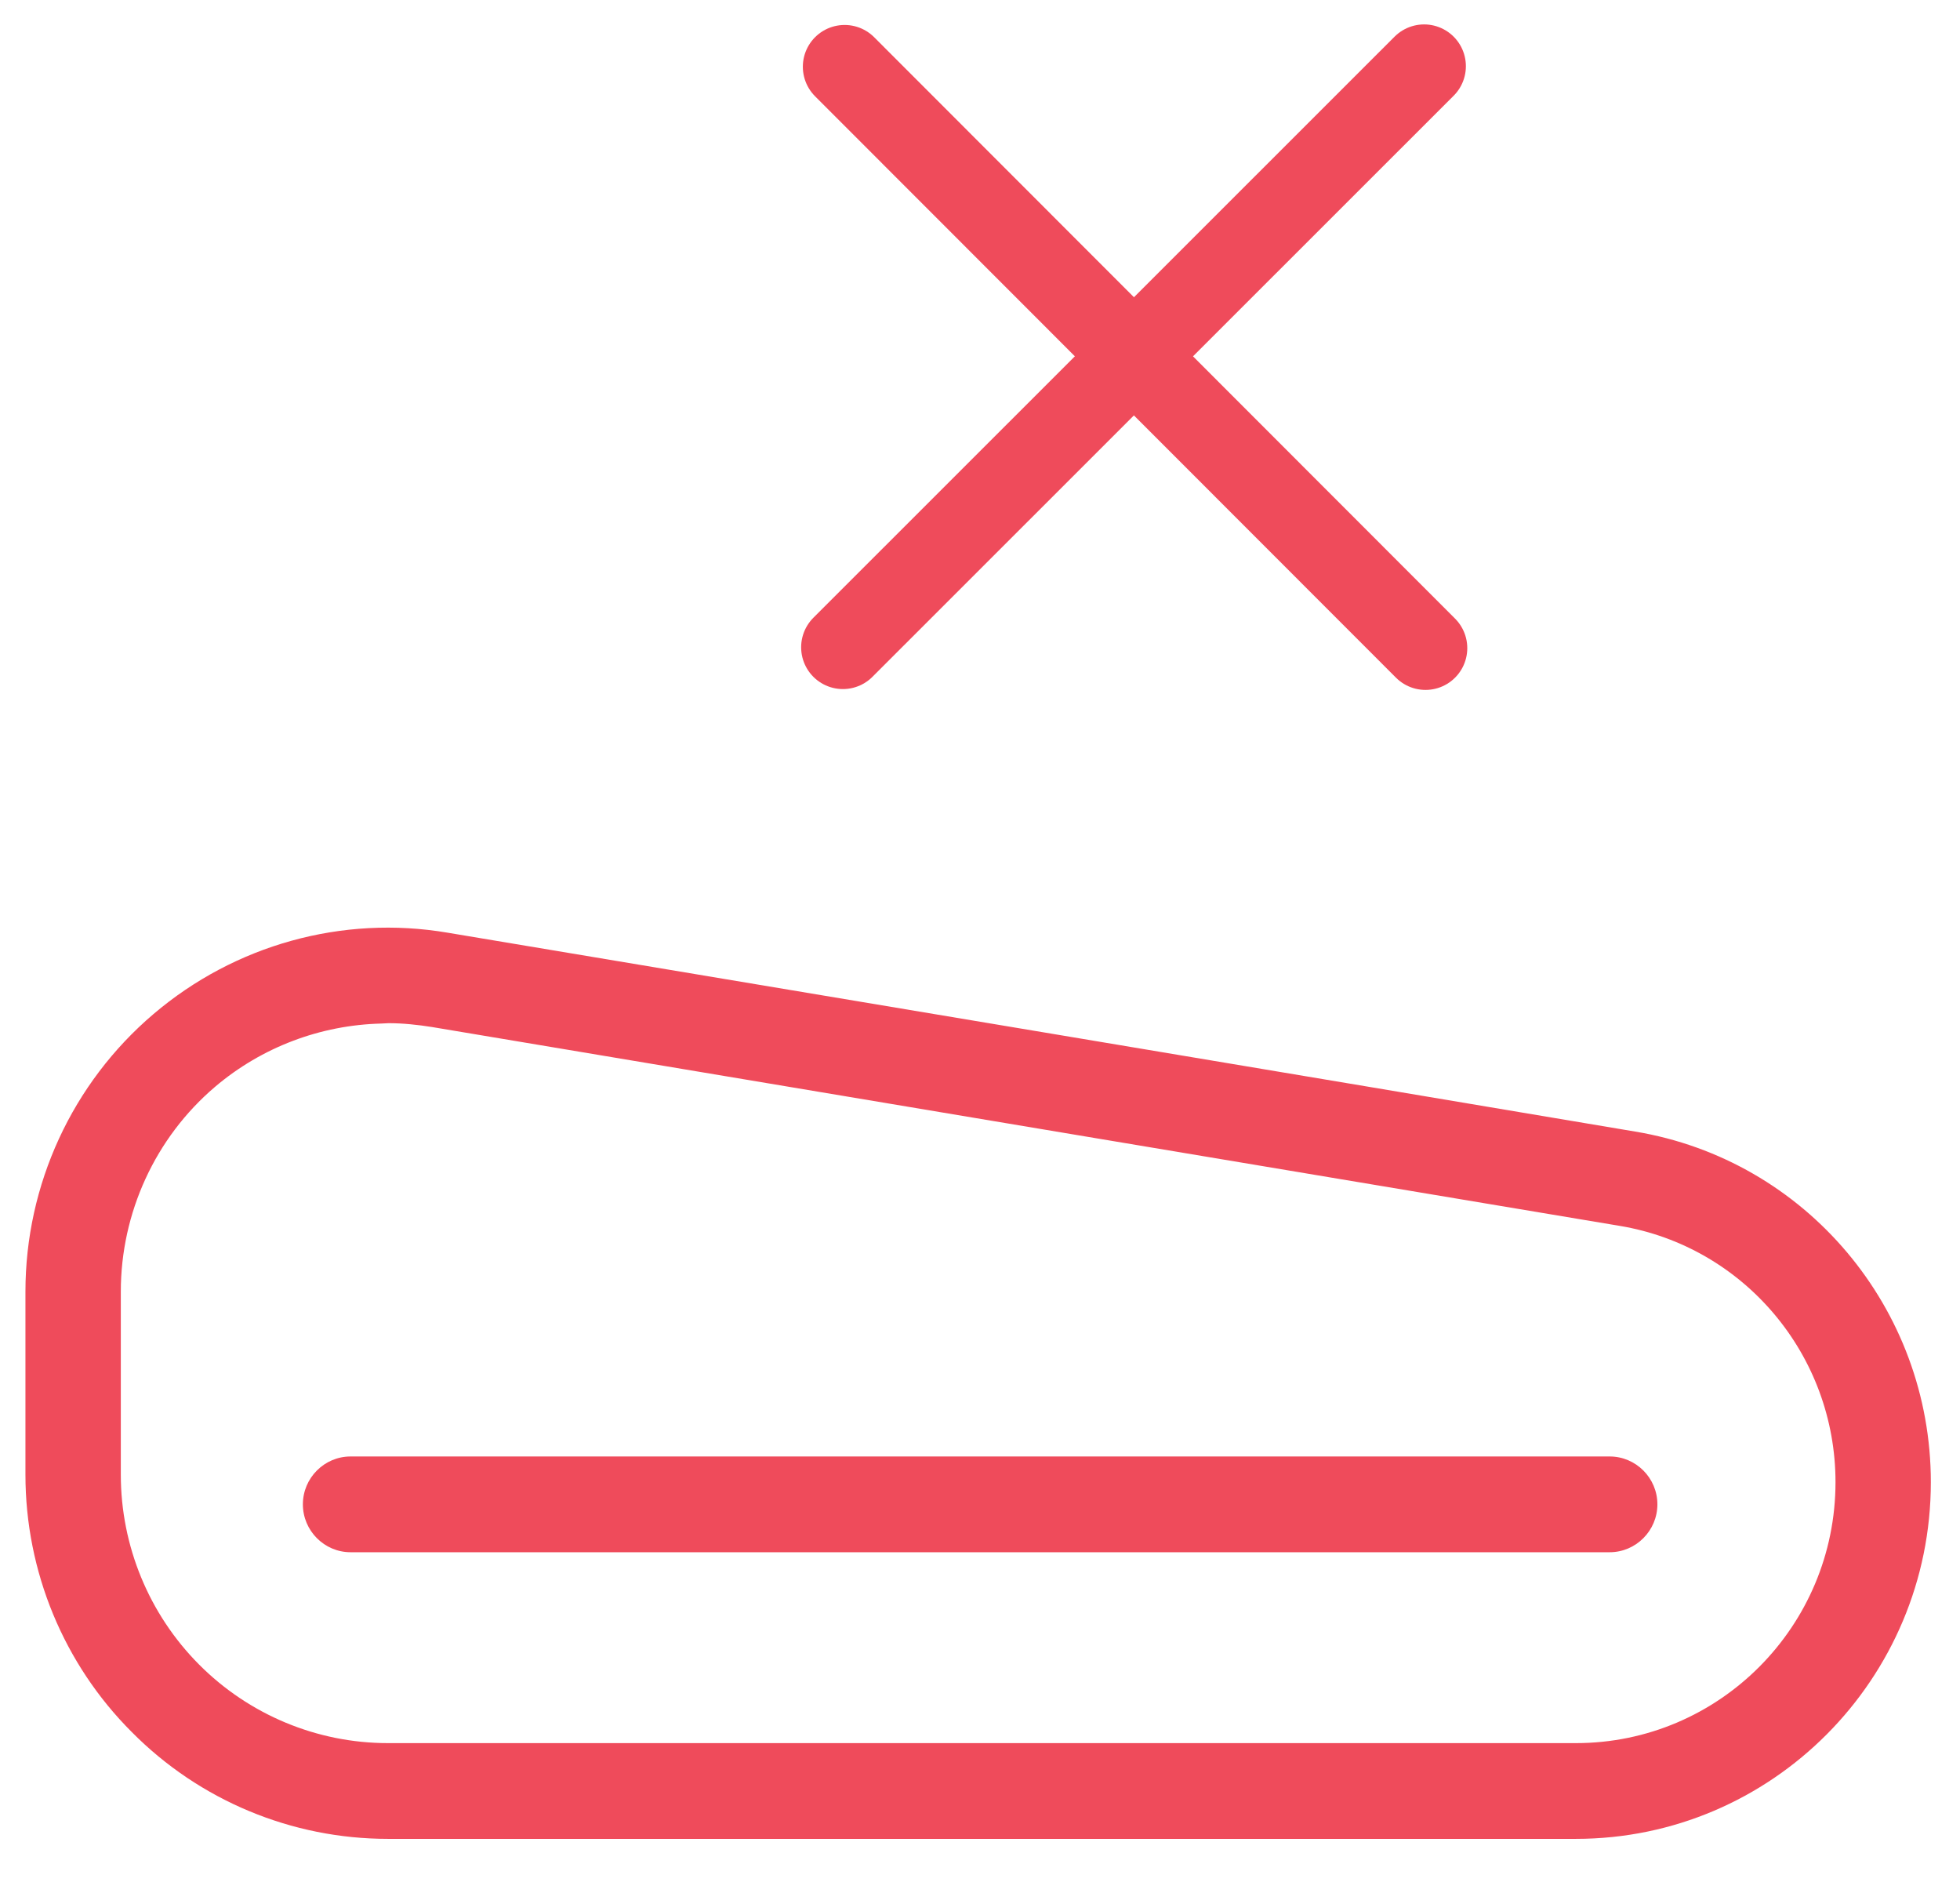 <?xml version="1.0" encoding="UTF-8" standalone="no"?>
<!DOCTYPE svg PUBLIC "-//W3C//DTD SVG 1.1//EN" "http://www.w3.org/Graphics/SVG/1.1/DTD/svg11.dtd">
<svg width="100%" height="100%" viewBox="0 0 58 56" version="1.1" xmlns="http://www.w3.org/2000/svg" xmlns:xlink="http://www.w3.org/1999/xlink" xml:space="preserve" xmlns:serif="http://www.serif.com/" style="fill-rule:evenodd;clip-rule:evenodd;stroke-linecap:round;stroke-miterlimit:1;">
    <g id="Artboard1" transform="matrix(1.036,0,0,1.038,0,0)">
        <rect x="0" y="0" width="55.906" height="53.123" style="fill:none;"/>
        <g transform="matrix(0.965,0,0,0.964,0,0)">
            <path d="M57.152,43.823C57.152,38.687 53.454,34.294 48.397,33.456C39.022,31.878 23.881,29.353 13.247,27.576C10.136,27.049 6.952,27.935 4.544,29.981C2.136,32.027 0.753,35.03 0.753,38.189L0.753,43.601C0.753,46.461 1.886,49.201 3.901,51.211C5.903,53.232 8.633,54.369 11.482,54.369C11.482,54.369 46.645,54.369 46.645,54.369C52.441,54.369 57.152,49.641 57.152,43.823ZM11.5,30.252L11.279,30.263C9.494,30.308 7.755,30.955 6.366,32.133C4.592,33.641 3.576,35.864 3.576,38.189L3.576,43.601C3.576,45.71 4.412,47.729 5.892,49.214C7.371,50.699 9.382,51.538 11.482,51.538L46.645,51.538C50.888,51.538 54.33,48.083 54.33,43.823C54.33,40.063 51.622,36.857 47.944,36.245C38.556,34.679 23.415,32.142 12.783,30.365C12.356,30.298 11.928,30.252 11.5,30.252ZM10.376,45.894L47.646,45.894C48.422,45.894 49.058,45.257 49.058,44.478C49.058,43.699 48.422,43.063 47.646,43.063L10.376,43.063C9.6,43.063 8.965,43.699 8.965,44.478C8.965,45.257 9.6,45.894 10.376,45.894Z" style="fill:rgb(239,75,91);"/>
        </g>
        <g transform="matrix(2.189,0,0,2.185,-2951.93,-911.419)">
            <path d="M1359.55,417.996L1367.13,425.58" style="fill:none;stroke:rgb(239,75,91);stroke-width:1.09px;"/>
        </g>
        <g transform="matrix(1.34036e-16,2.185,-2.189,1.33794e-16,955.671,-2968.73)">
            <path d="M1359.55,417.996L1367.13,425.58" style="fill:none;stroke:rgb(239,75,91);stroke-width:1.09px;"/>
        </g>
    </g>
</svg>
